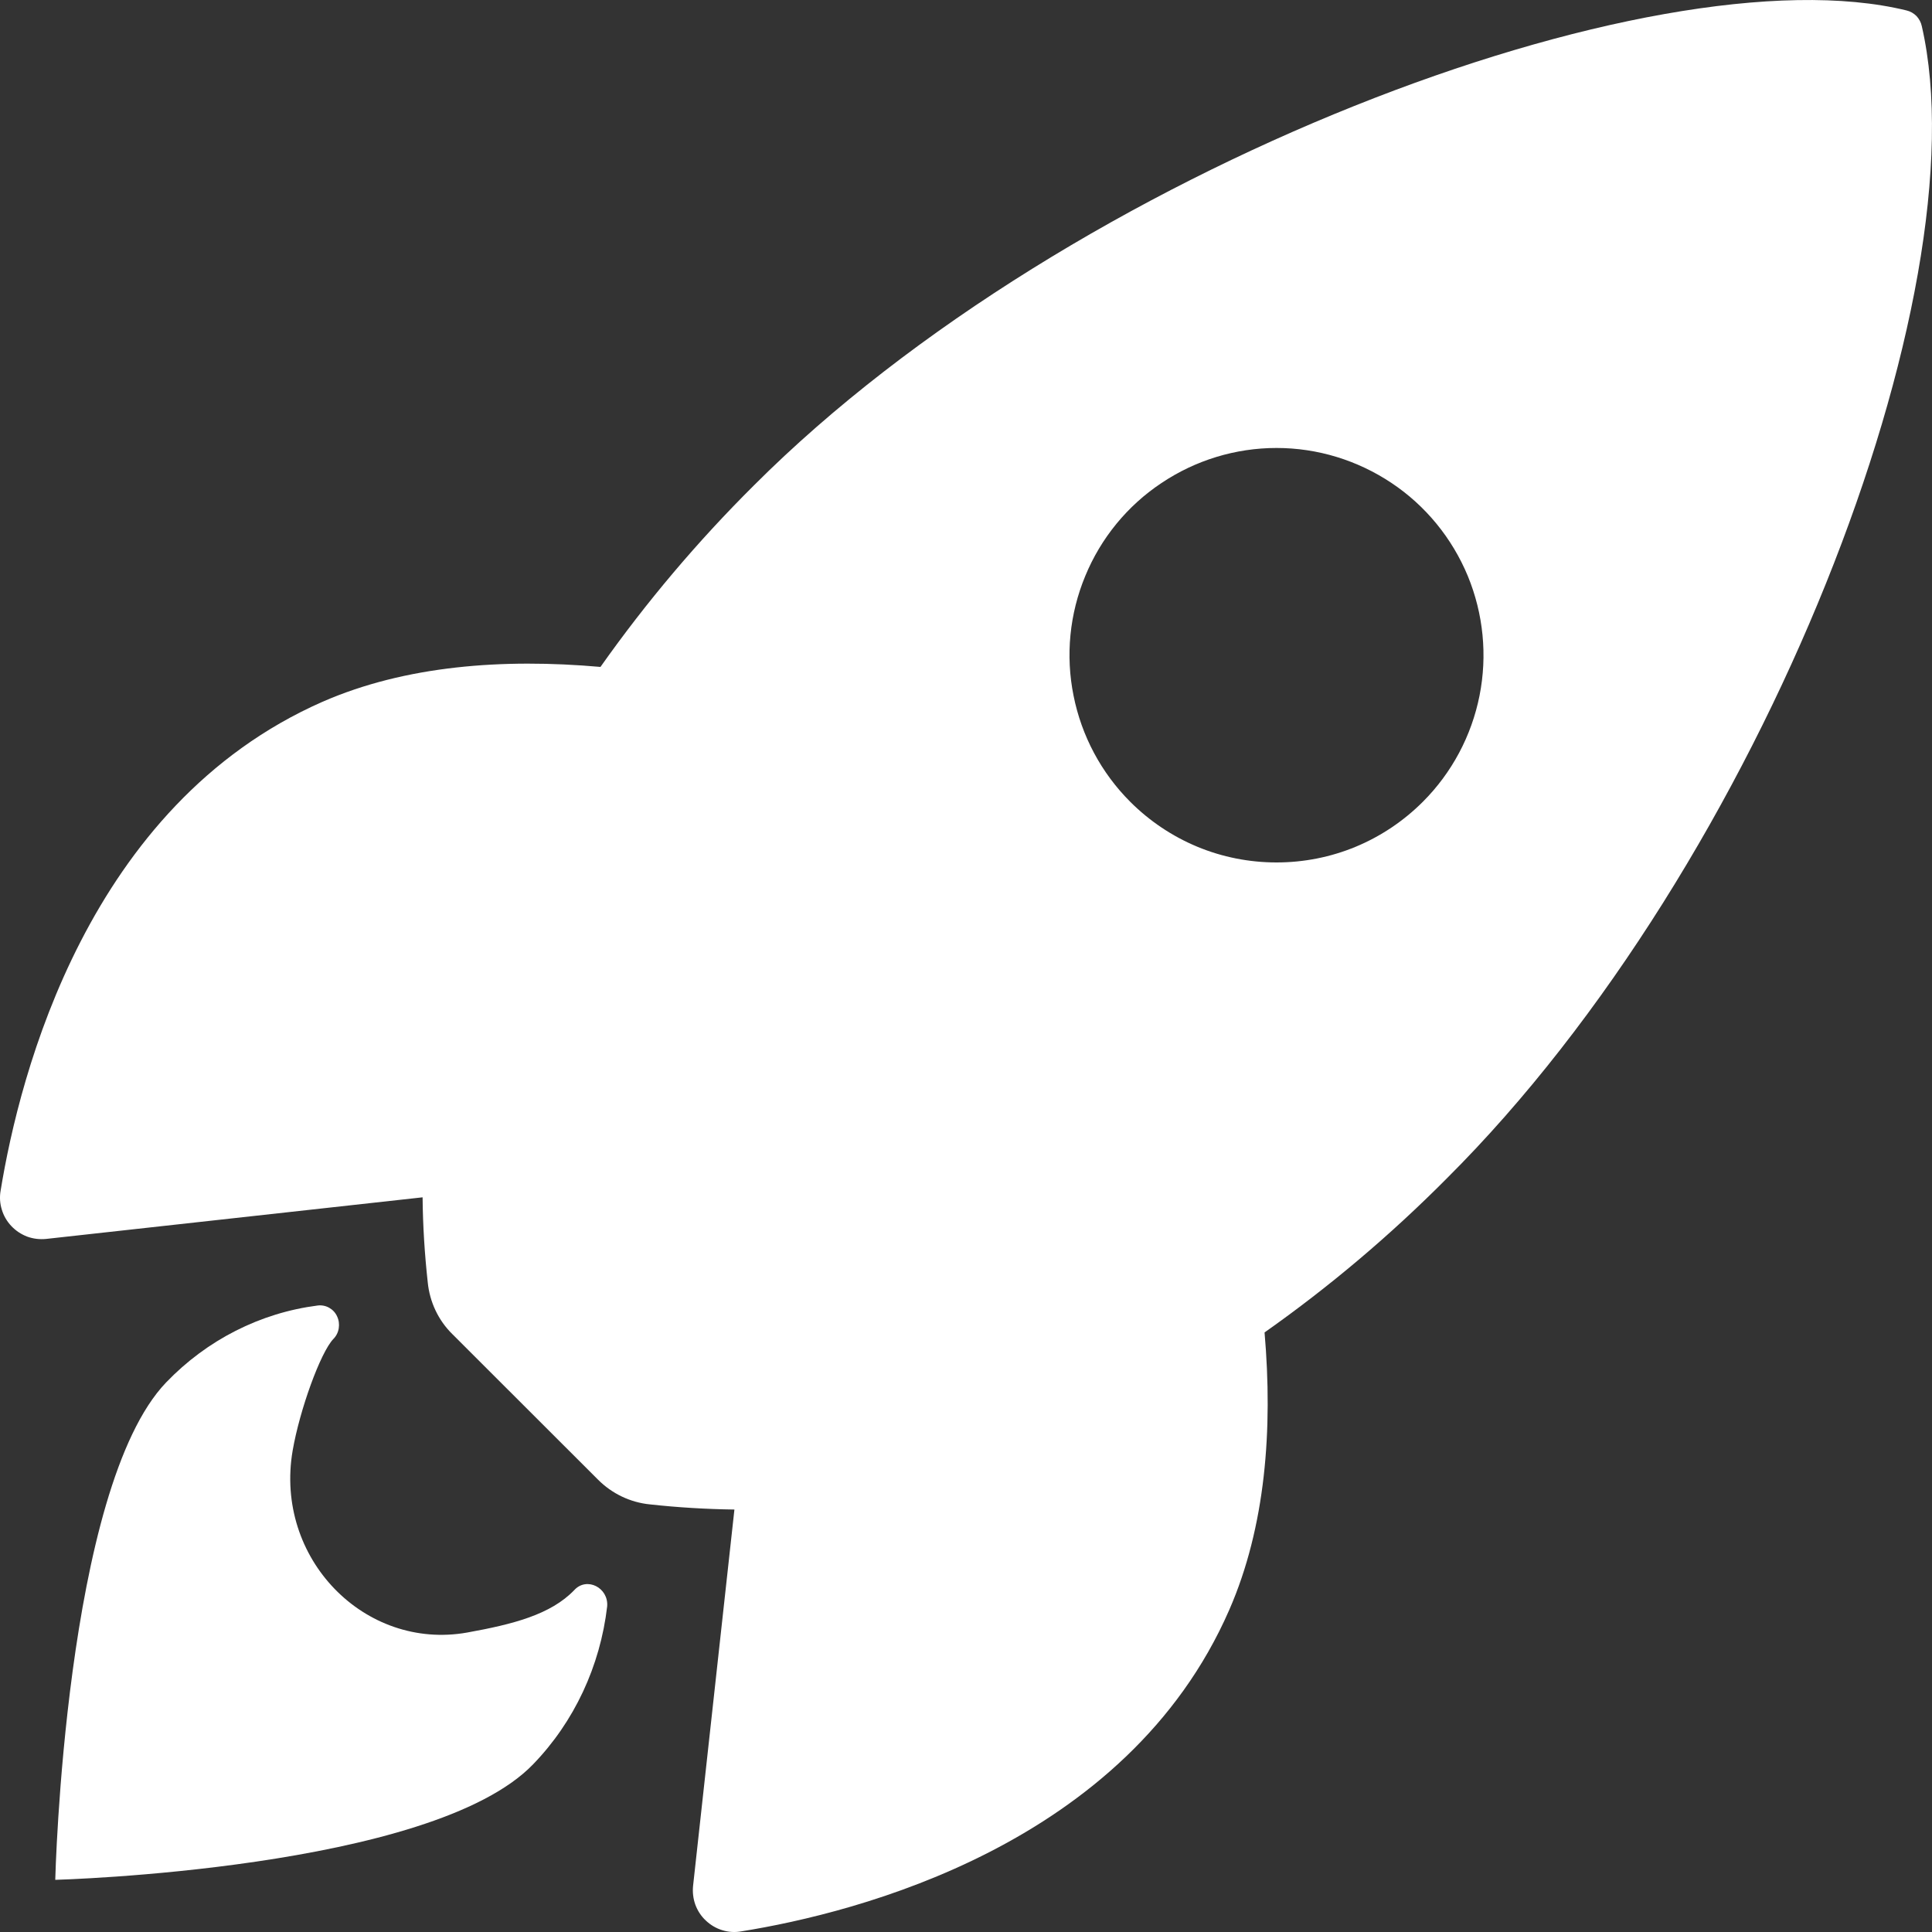 <svg width="15" height="15" viewBox="0 0 15 15" fill="none" xmlns="http://www.w3.org/2000/svg">
<rect x="0" y="0" width="15" height="15" fill="#333333" stroke="none"/>
<path d="M14.921 0.204C14.915 0.174 14.9 0.147 14.88 0.125C14.858 0.103 14.832 0.088 14.802 0.081C12.841 -0.399 8.31 1.311 5.855 3.767C5.417 4.202 5.018 4.674 4.662 5.178C3.905 5.111 3.148 5.167 2.503 5.449C0.682 6.251 0.152 8.343 0.005 9.243C-0.004 9.293 -0.001 9.343 0.014 9.391C0.028 9.439 0.054 9.483 0.088 9.519C0.122 9.555 0.164 9.583 0.211 9.601C0.258 9.618 0.308 9.624 0.358 9.619L3.281 9.296C3.283 9.517 3.297 9.737 3.321 9.956C3.336 10.108 3.403 10.251 3.512 10.358L4.644 11.489C4.752 11.597 4.894 11.665 5.046 11.68C5.264 11.704 5.482 11.717 5.702 11.72L5.381 14.642C5.376 14.692 5.382 14.742 5.399 14.789C5.416 14.835 5.444 14.878 5.481 14.912C5.517 14.946 5.561 14.972 5.608 14.986C5.656 15.001 5.707 15.004 5.756 14.995C6.654 14.851 8.748 14.321 9.544 12.499C9.826 11.853 9.883 11.099 9.818 10.345C10.323 9.989 10.796 9.589 11.232 9.15C13.694 6.698 15.393 2.264 14.921 0.204ZM8.775 6.225C8.55 6 8.397 5.713 8.335 5.401C8.272 5.089 8.304 4.766 8.426 4.472C8.547 4.178 8.753 3.926 9.018 3.75C9.282 3.573 9.593 3.478 9.911 3.478C10.229 3.478 10.539 3.573 10.804 3.75C11.068 3.926 11.274 4.178 11.396 4.472C11.517 4.766 11.549 5.089 11.487 5.401C11.425 5.713 11.272 6 11.047 6.225C10.898 6.374 10.721 6.493 10.526 6.574C10.331 6.655 10.122 6.696 9.911 6.696C9.7 6.696 9.491 6.655 9.296 6.574C9.101 6.493 8.924 6.374 8.775 6.225Z" fill="white"/>
<path d="M4.459 12.345C4.276 12.536 3.982 12.611 3.627 12.675C2.832 12.816 2.129 12.1 2.272 11.263C2.327 10.945 2.488 10.501 2.588 10.396C2.61 10.374 2.625 10.345 2.63 10.313C2.635 10.281 2.631 10.249 2.617 10.22C2.604 10.191 2.582 10.168 2.555 10.153C2.528 10.138 2.497 10.132 2.466 10.136C2.021 10.193 1.607 10.403 1.29 10.733C0.503 11.553 0.429 14.595 0.429 14.595C0.429 14.595 3.353 14.517 4.14 13.697C4.458 13.368 4.66 12.936 4.714 12.472C4.726 12.327 4.556 12.24 4.459 12.345Z" fill="white"/>
</svg>
